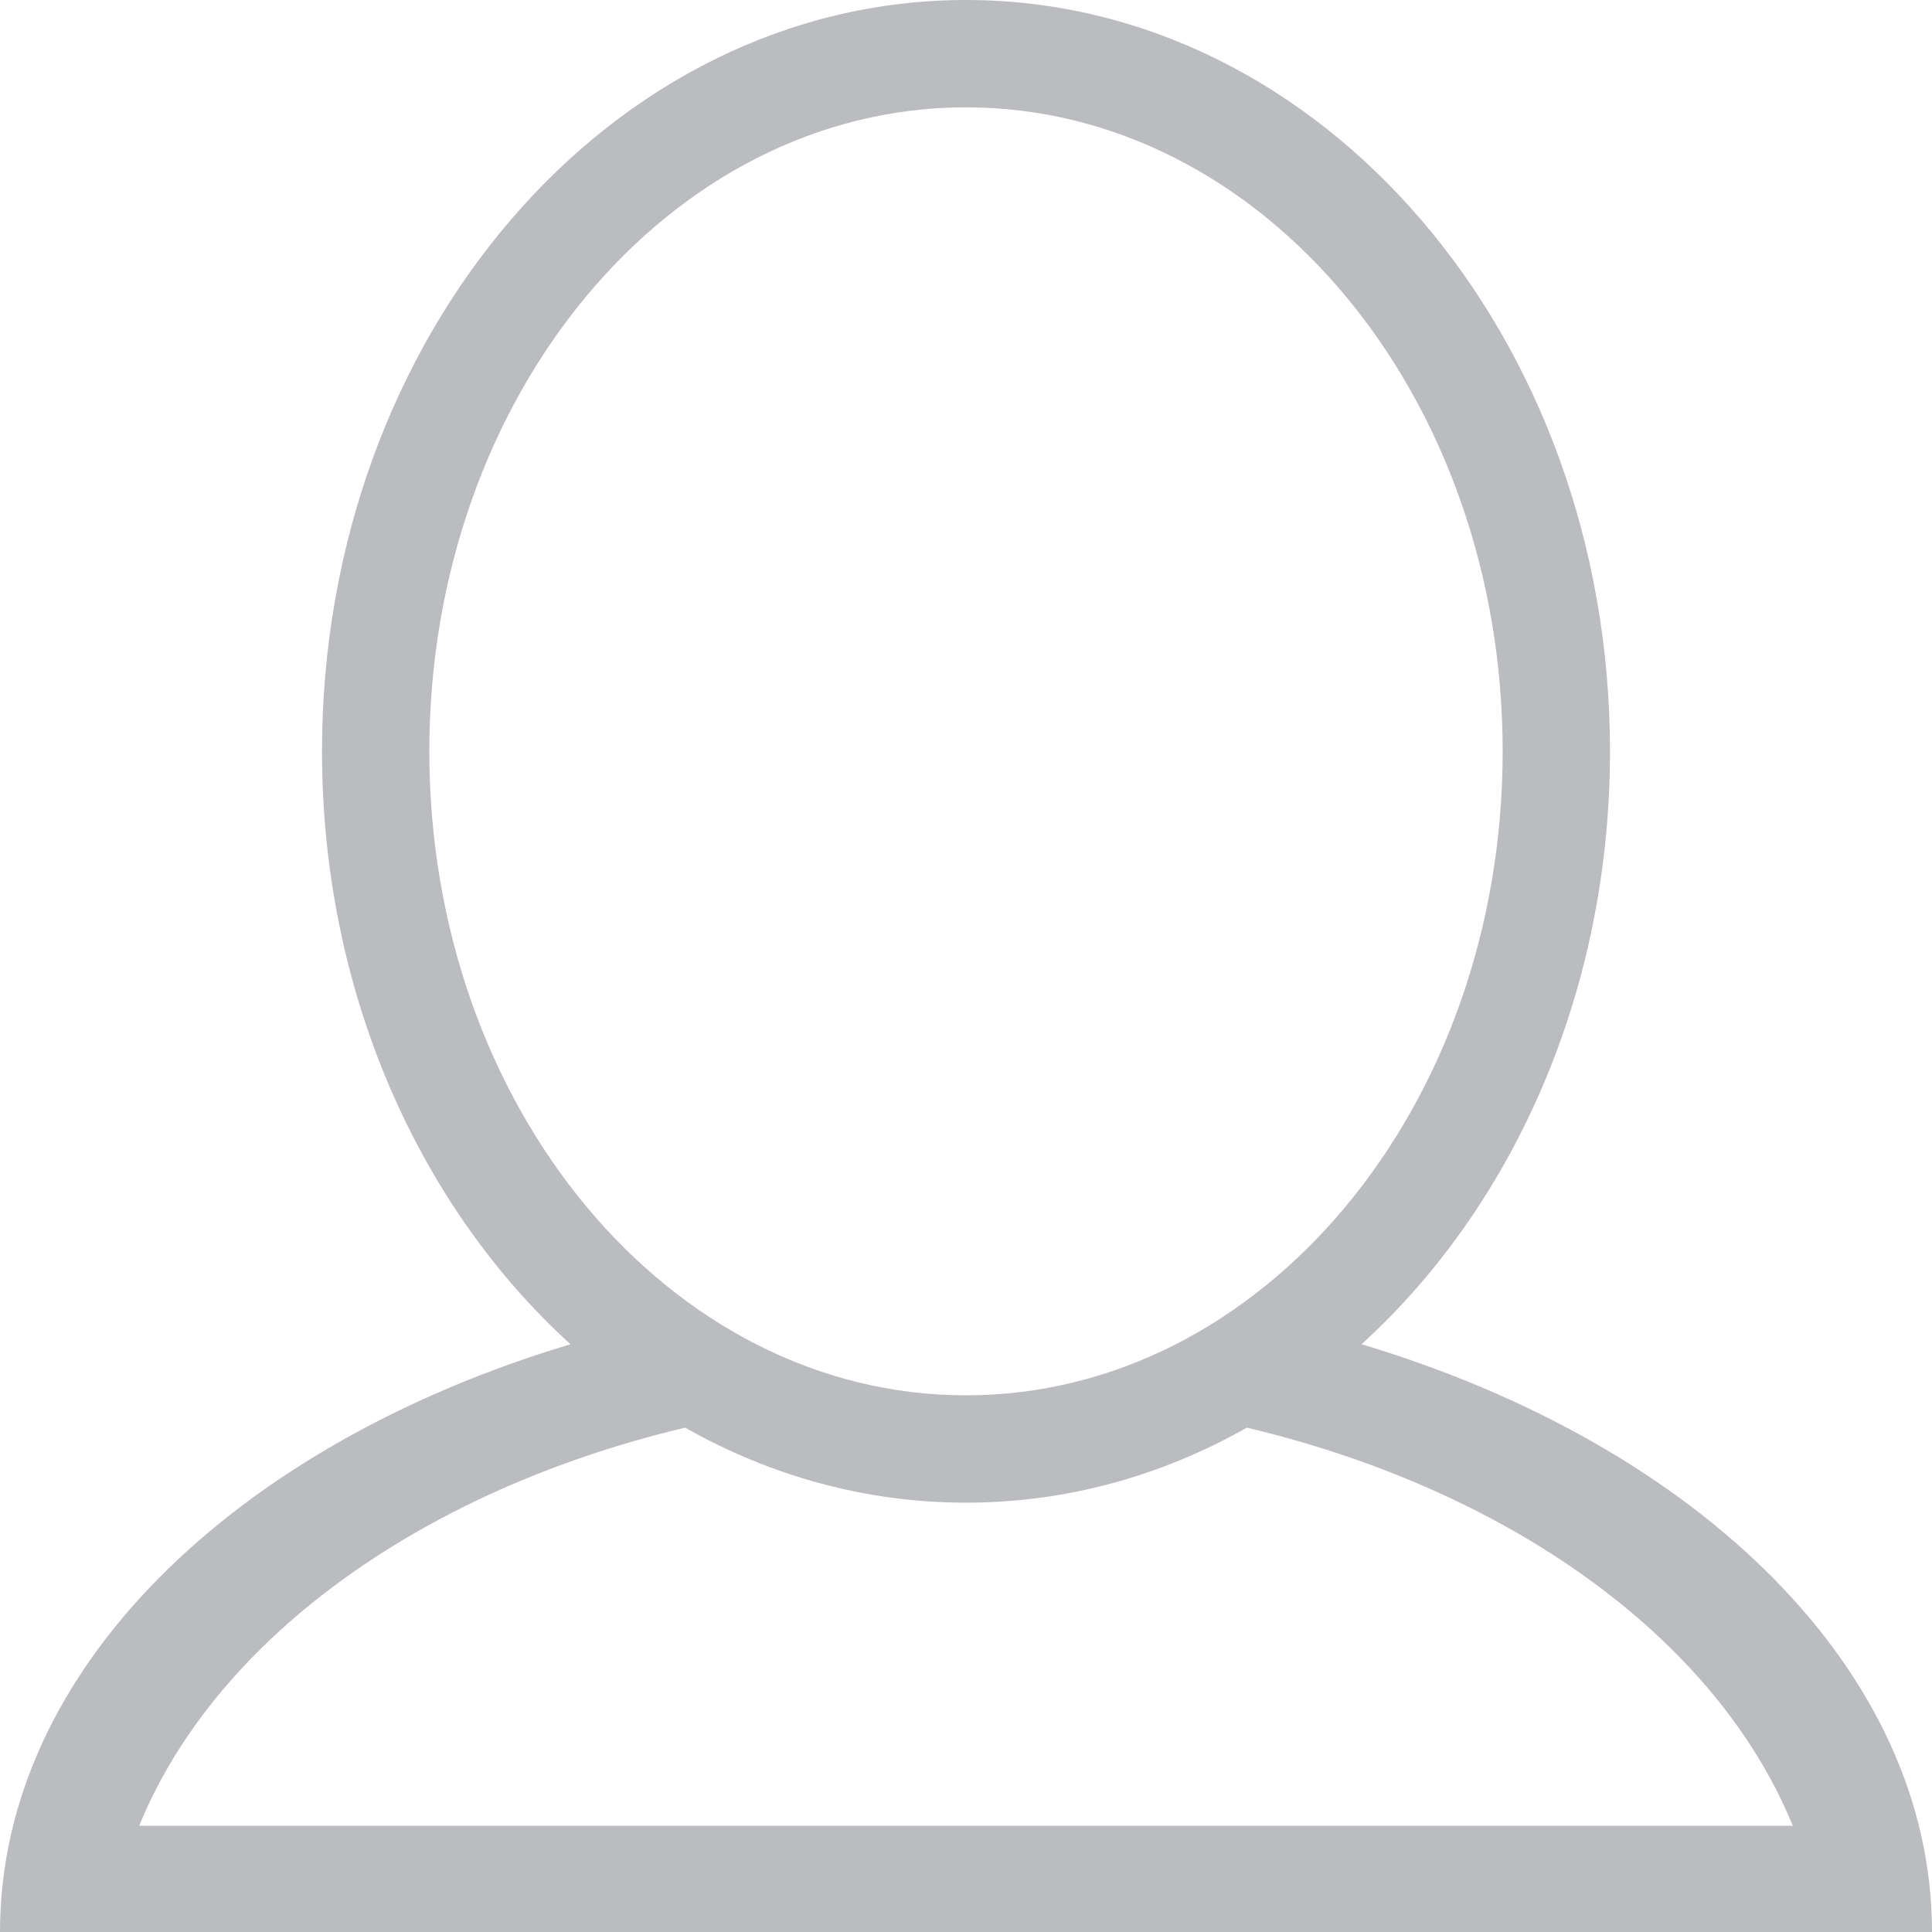 <?xml version="1.0" encoding="UTF-8" standalone="no"?>
<svg width="18px" height="18px" viewBox="0 0 18 18" version="1.1" xmlns="http://www.w3.org/2000/svg" xmlns:xlink="http://www.w3.org/1999/xlink" xmlns:sketch="http://www.bohemiancoding.com/sketch/ns">
    <title>Slice 1</title>
    <description>Created with Sketch (http://www.bohemiancoding.com/sketch)</description>
    <defs></defs>
    <g id="Page-1" stroke="none" stroke-width="1" fill="none" fill-rule="evenodd" sketch:type="MSPage">
        <g id="about" sketch:type="MSLayerGroup" fill="#BBBCBF">
            <path d="M12.685,12.524 C15.818,13.463 18,15.562 18,18 C18,21.314 13.971,24 9,24 C4.029,24 0,21.314 0,18 C0,15.562 2.182,13.463 5.315,12.524 C3.906,11.243 3,9.245 3,7 C3,3.134 5.686,0 9,0 C12.314,0 15,3.134 15,7 C15,9.245 14.094,11.243 12.685,12.524 L12.685,12.524 Z M11.617,13.301 C14.75,14.046 17,16.092 17,18.5 C17,21.538 13.418,24 9,24 C4.582,24 1,21.538 1,18.5 C1,16.092 3.25,14.046 6.383,13.301 C7.174,13.749 8.062,14 9,14 C9.938,14 10.826,13.749 11.617,13.301 L11.617,13.301 Z M9,13 C11.761,13 14,10.314 14,7 C14,3.686 11.761,1 9,1 C6.239,1 4,3.686 4,7 C4,10.314 6.239,13 9,13 Z" id="Oval-4" sketch:type="MSShapeGroup"></path>
            <path d="M1,17.01 L0,18.01 L18,18.01 L17,17.01 L1,17.01 Z" id="Rectangle-3" sketch:type="MSShapeGroup"></path>
        </g>
    </g>
</svg>